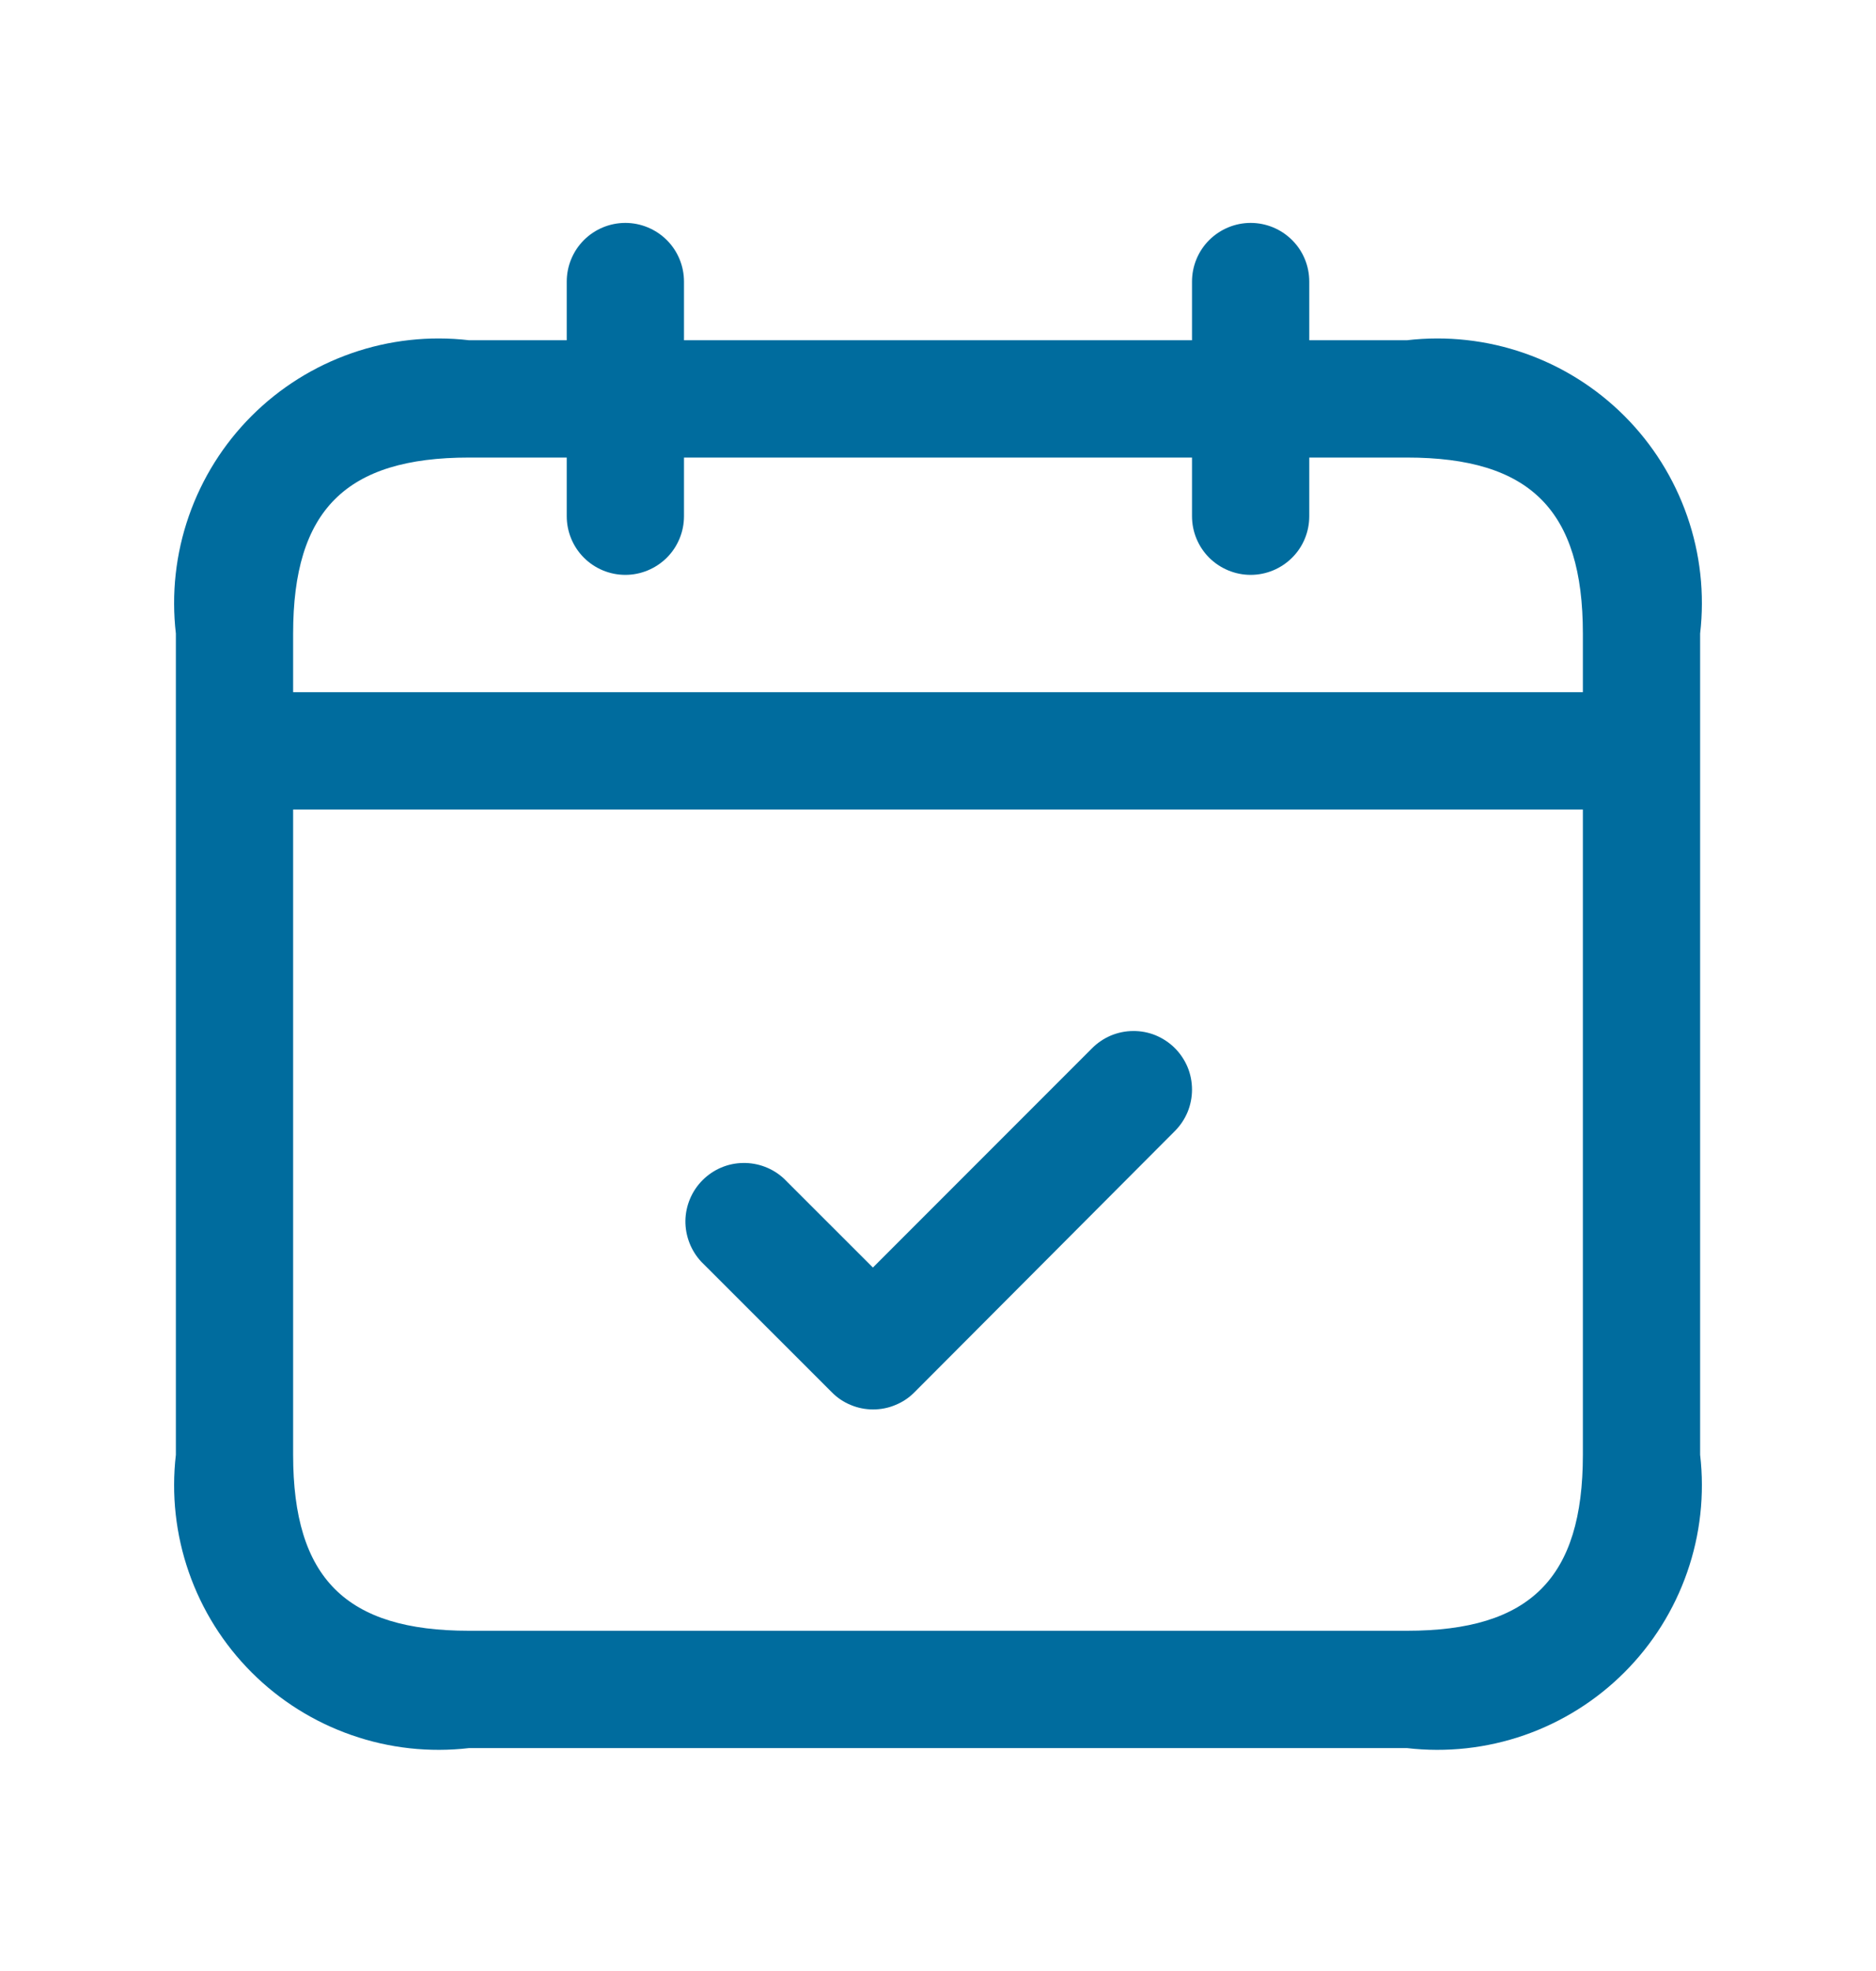 <svg width="20" height="21" viewBox="0 0 20 21" fill="none" xmlns="http://www.w3.org/2000/svg">
<path d="M15 3.625H13.958V3C13.958 2.834 13.893 2.675 13.775 2.558C13.658 2.441 13.499 2.375 13.333 2.375C13.168 2.375 13.009 2.441 12.891 2.558C12.774 2.675 12.708 2.834 12.708 3V3.625H7.292V3C7.292 2.834 7.226 2.675 7.109 2.558C6.991 2.441 6.832 2.375 6.667 2.375C6.501 2.375 6.342 2.441 6.225 2.558C6.108 2.675 6.042 2.834 6.042 3V3.625H5C4.578 3.576 4.15 3.623 3.749 3.763C3.347 3.903 2.983 4.131 2.682 4.432C2.381 4.733 2.153 5.097 2.013 5.499C1.873 5.9 1.826 6.328 1.875 6.75V15.5C1.826 15.922 1.873 16.35 2.013 16.751C2.153 17.153 2.381 17.517 2.682 17.818C2.983 18.119 3.347 18.347 3.749 18.487C4.15 18.627 4.578 18.674 5 18.625H15C15.422 18.674 15.85 18.627 16.252 18.487C16.653 18.347 17.017 18.119 17.318 17.818C17.619 17.517 17.847 17.153 17.987 16.751C18.127 16.35 18.174 15.922 18.125 15.5V6.75C18.174 6.328 18.127 5.9 17.987 5.499C17.847 5.097 17.619 4.733 17.318 4.432C17.017 4.131 16.653 3.903 16.252 3.763C15.85 3.623 15.422 3.576 15 3.625ZM5 4.875H6.042V5.5C6.042 5.666 6.108 5.825 6.225 5.942C6.342 6.059 6.501 6.125 6.667 6.125C6.832 6.125 6.991 6.059 7.109 5.942C7.226 5.825 7.292 5.666 7.292 5.5V4.875H12.708V5.5C12.708 5.666 12.774 5.825 12.891 5.942C13.009 6.059 13.168 6.125 13.333 6.125C13.499 6.125 13.658 6.059 13.775 5.942C13.893 5.825 13.958 5.666 13.958 5.5V4.875H15C16.314 4.875 16.875 5.436 16.875 6.75V7.375H3.125V6.75C3.125 5.436 3.686 4.875 5 4.875ZM15 17.375H5C3.686 17.375 3.125 16.814 3.125 15.5V8.625H16.875V15.5C16.875 16.814 16.314 17.375 15 17.375ZM12.525 11.167C12.583 11.225 12.629 11.294 12.661 11.37C12.692 11.445 12.708 11.527 12.708 11.609C12.708 11.691 12.692 11.772 12.661 11.848C12.629 11.924 12.583 11.993 12.525 12.051L9.75 14.833C9.692 14.892 9.623 14.938 9.547 14.969C9.472 15.001 9.39 15.017 9.308 15.017C9.226 15.017 9.145 15.001 9.069 14.969C8.993 14.938 8.925 14.892 8.867 14.833L7.475 13.442C7.365 13.323 7.305 13.166 7.307 13.005C7.31 12.843 7.376 12.688 7.49 12.574C7.605 12.459 7.759 12.393 7.921 12.391C8.083 12.388 8.24 12.448 8.358 12.558L9.306 13.505L11.639 11.172C11.697 11.113 11.766 11.066 11.841 11.034C11.917 11.002 11.999 10.985 12.081 10.985C12.163 10.984 12.245 11 12.321 11.031C12.397 11.063 12.467 11.109 12.525 11.167Z" fill="#006C9E"/>
</svg>
